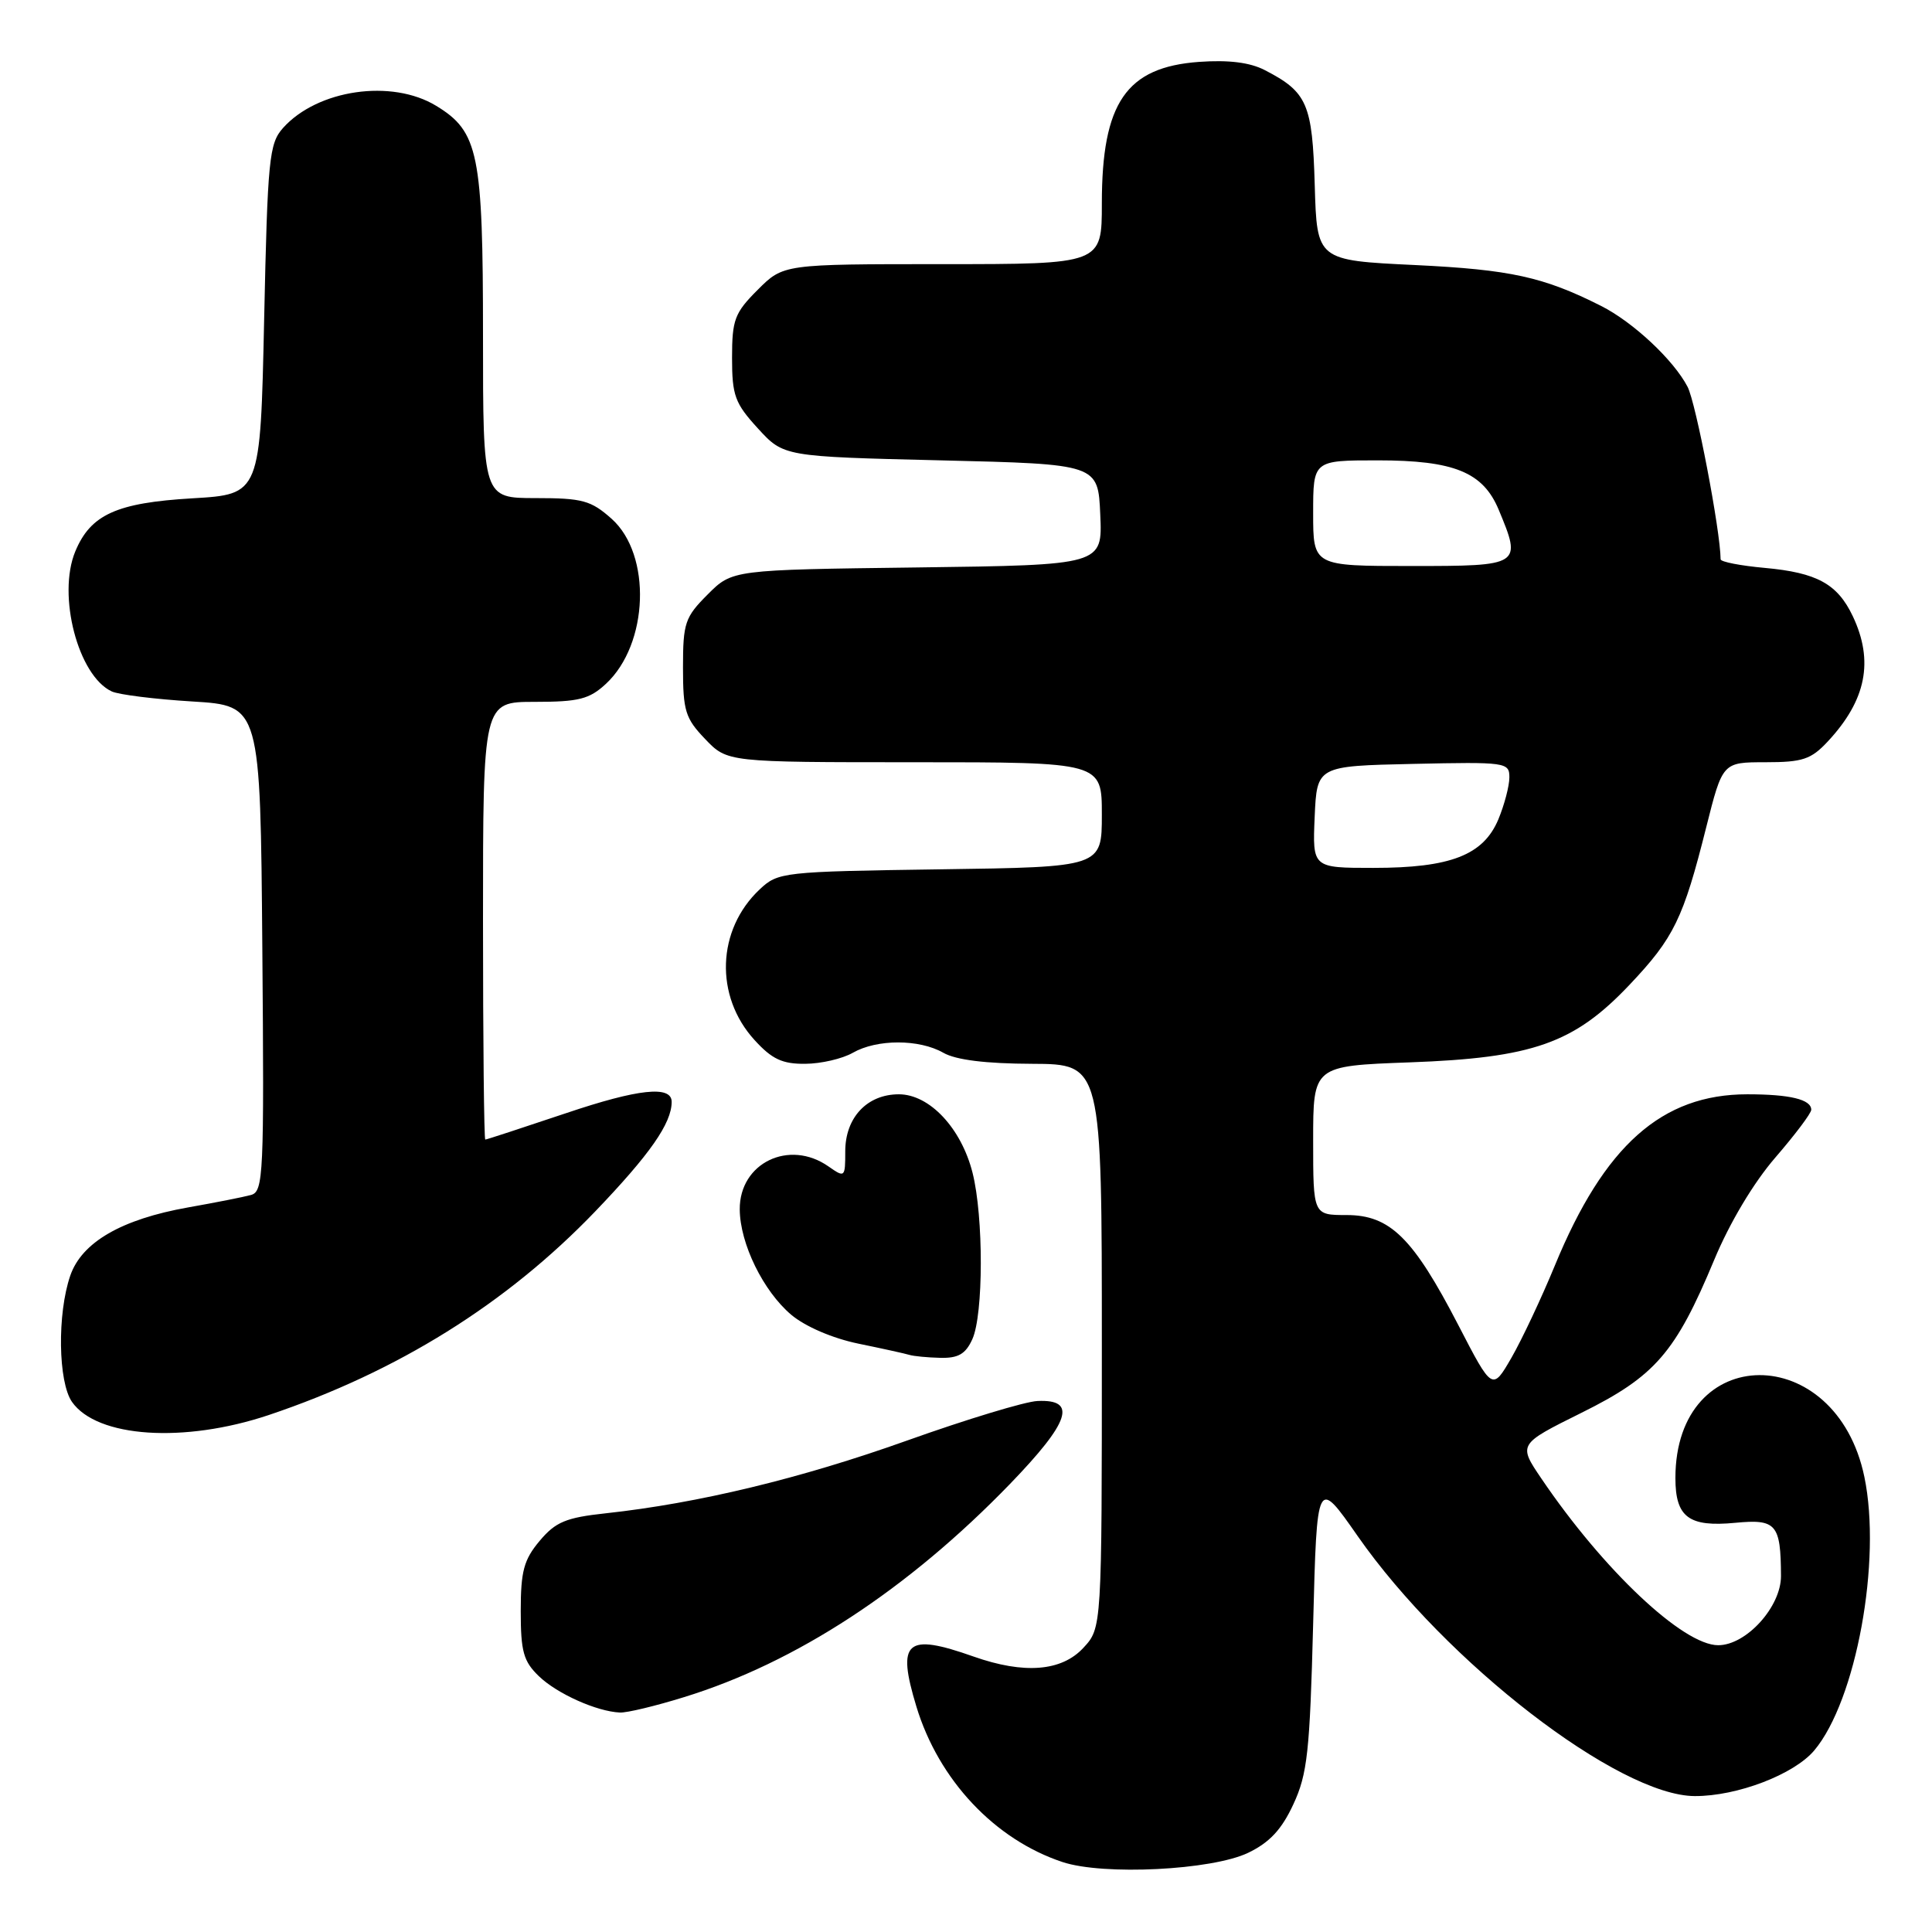 <?xml version="1.0" encoding="UTF-8" standalone="no"?>
<!DOCTYPE svg PUBLIC "-//W3C//DTD SVG 1.1//EN" "http://www.w3.org/Graphics/SVG/1.1/DTD/svg11.dtd" >
<svg xmlns="http://www.w3.org/2000/svg" xmlns:xlink="http://www.w3.org/1999/xlink" version="1.1" viewBox="0 0 256 256">
 <g >
 <path fill="currentColor"
d=" M 165.38 245.51 C 168.23 244.14 169.83 242.42 171.38 239.07 C 173.24 235.07 173.56 232.09 174.00 215.15 C 174.50 195.80 174.50 195.80 179.90 203.54 C 191.59 220.29 214.49 237.96 224.57 237.99 C 230.18 238.01 237.71 235.13 240.40 231.94 C 245.95 225.34 249.35 206.79 247.04 195.70 C 243.29 177.63 222.00 177.75 222.00 195.85 C 222.00 201.04 223.78 202.37 229.93 201.78 C 235.37 201.26 235.96 201.94 235.99 208.83 C 236.00 212.91 231.39 218.00 227.67 218.00 C 223.02 218.00 212.46 208.05 204.25 195.93 C 201.16 191.37 201.16 191.37 209.56 187.20 C 219.32 182.36 222.02 179.24 227.15 166.92 C 229.19 162.02 232.36 156.71 235.25 153.37 C 237.86 150.35 240.00 147.51 240.00 147.05 C 240.00 145.68 237.17 145.00 231.53 145.00 C 220.20 145.00 212.57 151.79 206.03 167.68 C 204.26 171.98 201.67 177.48 200.28 179.90 C 197.74 184.29 197.74 184.29 193.24 175.59 C 187.24 164.00 184.19 161.00 178.42 161.00 C 174.00 161.00 174.00 161.00 174.00 151.12 C 174.00 141.24 174.00 141.24 186.75 140.77 C 203.12 140.18 208.58 138.25 215.93 130.48 C 221.81 124.27 223.05 121.71 226.08 109.63 C 228.25 101.00 228.25 101.00 233.94 101.00 C 238.85 101.00 239.97 100.63 242.19 98.25 C 247.29 92.78 248.32 87.59 245.50 81.64 C 243.47 77.37 240.76 75.88 233.84 75.25 C 230.63 74.96 228.00 74.45 227.99 74.11 C 227.96 70.29 224.71 53.34 223.61 51.25 C 221.74 47.67 216.38 42.67 212.14 40.53 C 204.52 36.69 200.16 35.73 187.50 35.12 C 174.50 34.50 174.50 34.50 174.21 24.54 C 173.90 13.75 173.23 12.20 167.59 9.29 C 165.62 8.27 162.81 7.92 158.88 8.20 C 149.23 8.90 146.00 13.60 146.00 26.97 C 146.00 35.00 146.00 35.00 124.90 35.00 C 103.80 35.00 103.80 35.00 100.40 38.40 C 97.34 41.46 97.00 42.36 97.00 47.41 C 97.00 52.41 97.38 53.44 100.42 56.76 C 103.84 60.50 103.84 60.50 124.67 61.00 C 145.50 61.50 145.50 61.50 145.79 68.19 C 146.09 74.87 146.09 74.87 121.56 75.19 C 97.03 75.50 97.03 75.50 93.77 78.77 C 90.76 81.78 90.50 82.54 90.50 88.45 C 90.50 94.19 90.81 95.19 93.44 97.93 C 96.37 101.00 96.37 101.00 121.19 101.00 C 146.00 101.00 146.00 101.00 146.00 107.94 C 146.00 114.89 146.00 114.89 124.58 115.19 C 103.67 115.49 103.10 115.56 100.66 117.85 C 94.97 123.20 94.67 132.00 99.98 137.81 C 102.29 140.35 103.67 140.99 106.69 140.96 C 108.79 140.95 111.62 140.29 113.00 139.50 C 116.20 137.67 121.80 137.67 125.00 139.50 C 126.66 140.45 130.62 140.94 136.75 140.96 C 146.00 141.00 146.00 141.00 146.00 178.35 C 146.00 215.71 146.00 215.71 143.55 218.35 C 140.66 221.47 135.70 221.86 129.00 219.50 C 120.05 216.34 118.79 217.45 121.43 226.14 C 124.38 235.85 131.80 243.75 140.79 246.73 C 146.21 248.53 160.58 247.81 165.38 245.51 Z  M 90.64 224.88 C 105.48 220.31 120.31 210.60 133.83 196.63 C 141.78 188.40 142.78 185.39 137.47 185.64 C 135.84 185.71 128.06 188.07 120.19 190.88 C 106.10 195.91 92.52 199.19 80.26 200.52 C 74.99 201.09 73.62 201.66 71.51 204.17 C 69.41 206.67 69.00 208.19 69.00 213.47 C 69.00 218.84 69.36 220.14 71.41 222.11 C 73.82 224.43 79.06 226.78 82.14 226.92 C 83.05 226.97 86.87 226.05 90.64 224.88 Z  M 35.61 187.50 C 52.68 181.76 67.10 172.77 78.85 160.54 C 86.11 152.97 89.00 148.84 89.00 146.00 C 89.00 143.80 84.58 144.27 75.01 147.50 C 69.29 149.42 64.47 151.00 64.30 151.00 C 64.14 151.00 64.00 137.95 64.00 122.00 C 64.00 93.00 64.00 93.00 70.85 93.00 C 76.69 93.00 78.09 92.65 80.29 90.61 C 85.96 85.35 86.37 73.51 81.05 68.75 C 78.31 66.31 77.19 66.00 70.98 66.00 C 64.00 66.00 64.00 66.00 64.00 44.47 C 64.00 20.35 63.41 17.44 57.81 14.03 C 51.92 10.43 42.06 11.86 37.50 16.96 C 35.66 19.03 35.46 21.02 35.00 42.35 C 34.50 65.50 34.50 65.50 25.50 66.03 C 15.44 66.62 12.00 68.18 9.97 73.08 C 7.57 78.88 10.35 89.55 14.81 91.62 C 15.74 92.05 20.55 92.65 25.50 92.95 C 34.50 93.50 34.50 93.50 34.76 125.68 C 35.01 155.70 34.91 157.89 33.26 158.34 C 32.29 158.61 28.54 159.35 24.92 159.99 C 16.09 161.56 10.83 164.61 9.31 169.03 C 7.57 174.09 7.70 183.12 9.54 185.76 C 12.86 190.50 24.38 191.26 35.61 187.50 Z  M 128.84 177.45 C 130.32 174.20 130.34 161.24 128.87 155.41 C 127.38 149.49 123.17 145.00 119.10 145.00 C 114.90 145.00 112.00 148.08 112.00 152.56 C 112.00 156.03 111.95 156.08 109.78 154.56 C 104.57 150.91 97.98 154.10 98.02 160.25 C 98.05 164.79 101.14 171.09 104.85 174.22 C 106.71 175.78 110.31 177.33 113.74 178.04 C 116.91 178.69 119.95 179.36 120.50 179.53 C 121.05 179.70 122.89 179.88 124.59 179.92 C 126.97 179.98 127.95 179.42 128.84 177.45 Z  M 174.20 108.25 C 174.50 101.50 174.50 101.50 187.25 101.22 C 199.55 100.95 200.00 101.01 200.00 103.00 C 200.00 104.14 199.34 106.64 198.54 108.57 C 196.55 113.31 192.21 115.00 181.99 115.00 C 173.91 115.00 173.91 115.00 174.20 108.25 Z  M 174.00 68.00 C 174.00 61.00 174.00 61.00 182.55 61.00 C 192.67 61.00 196.50 62.56 198.58 67.53 C 201.67 74.94 201.57 75.00 187.00 75.00 C 174.00 75.00 174.00 75.00 174.00 68.00 Z "/>
</g>
</svg>